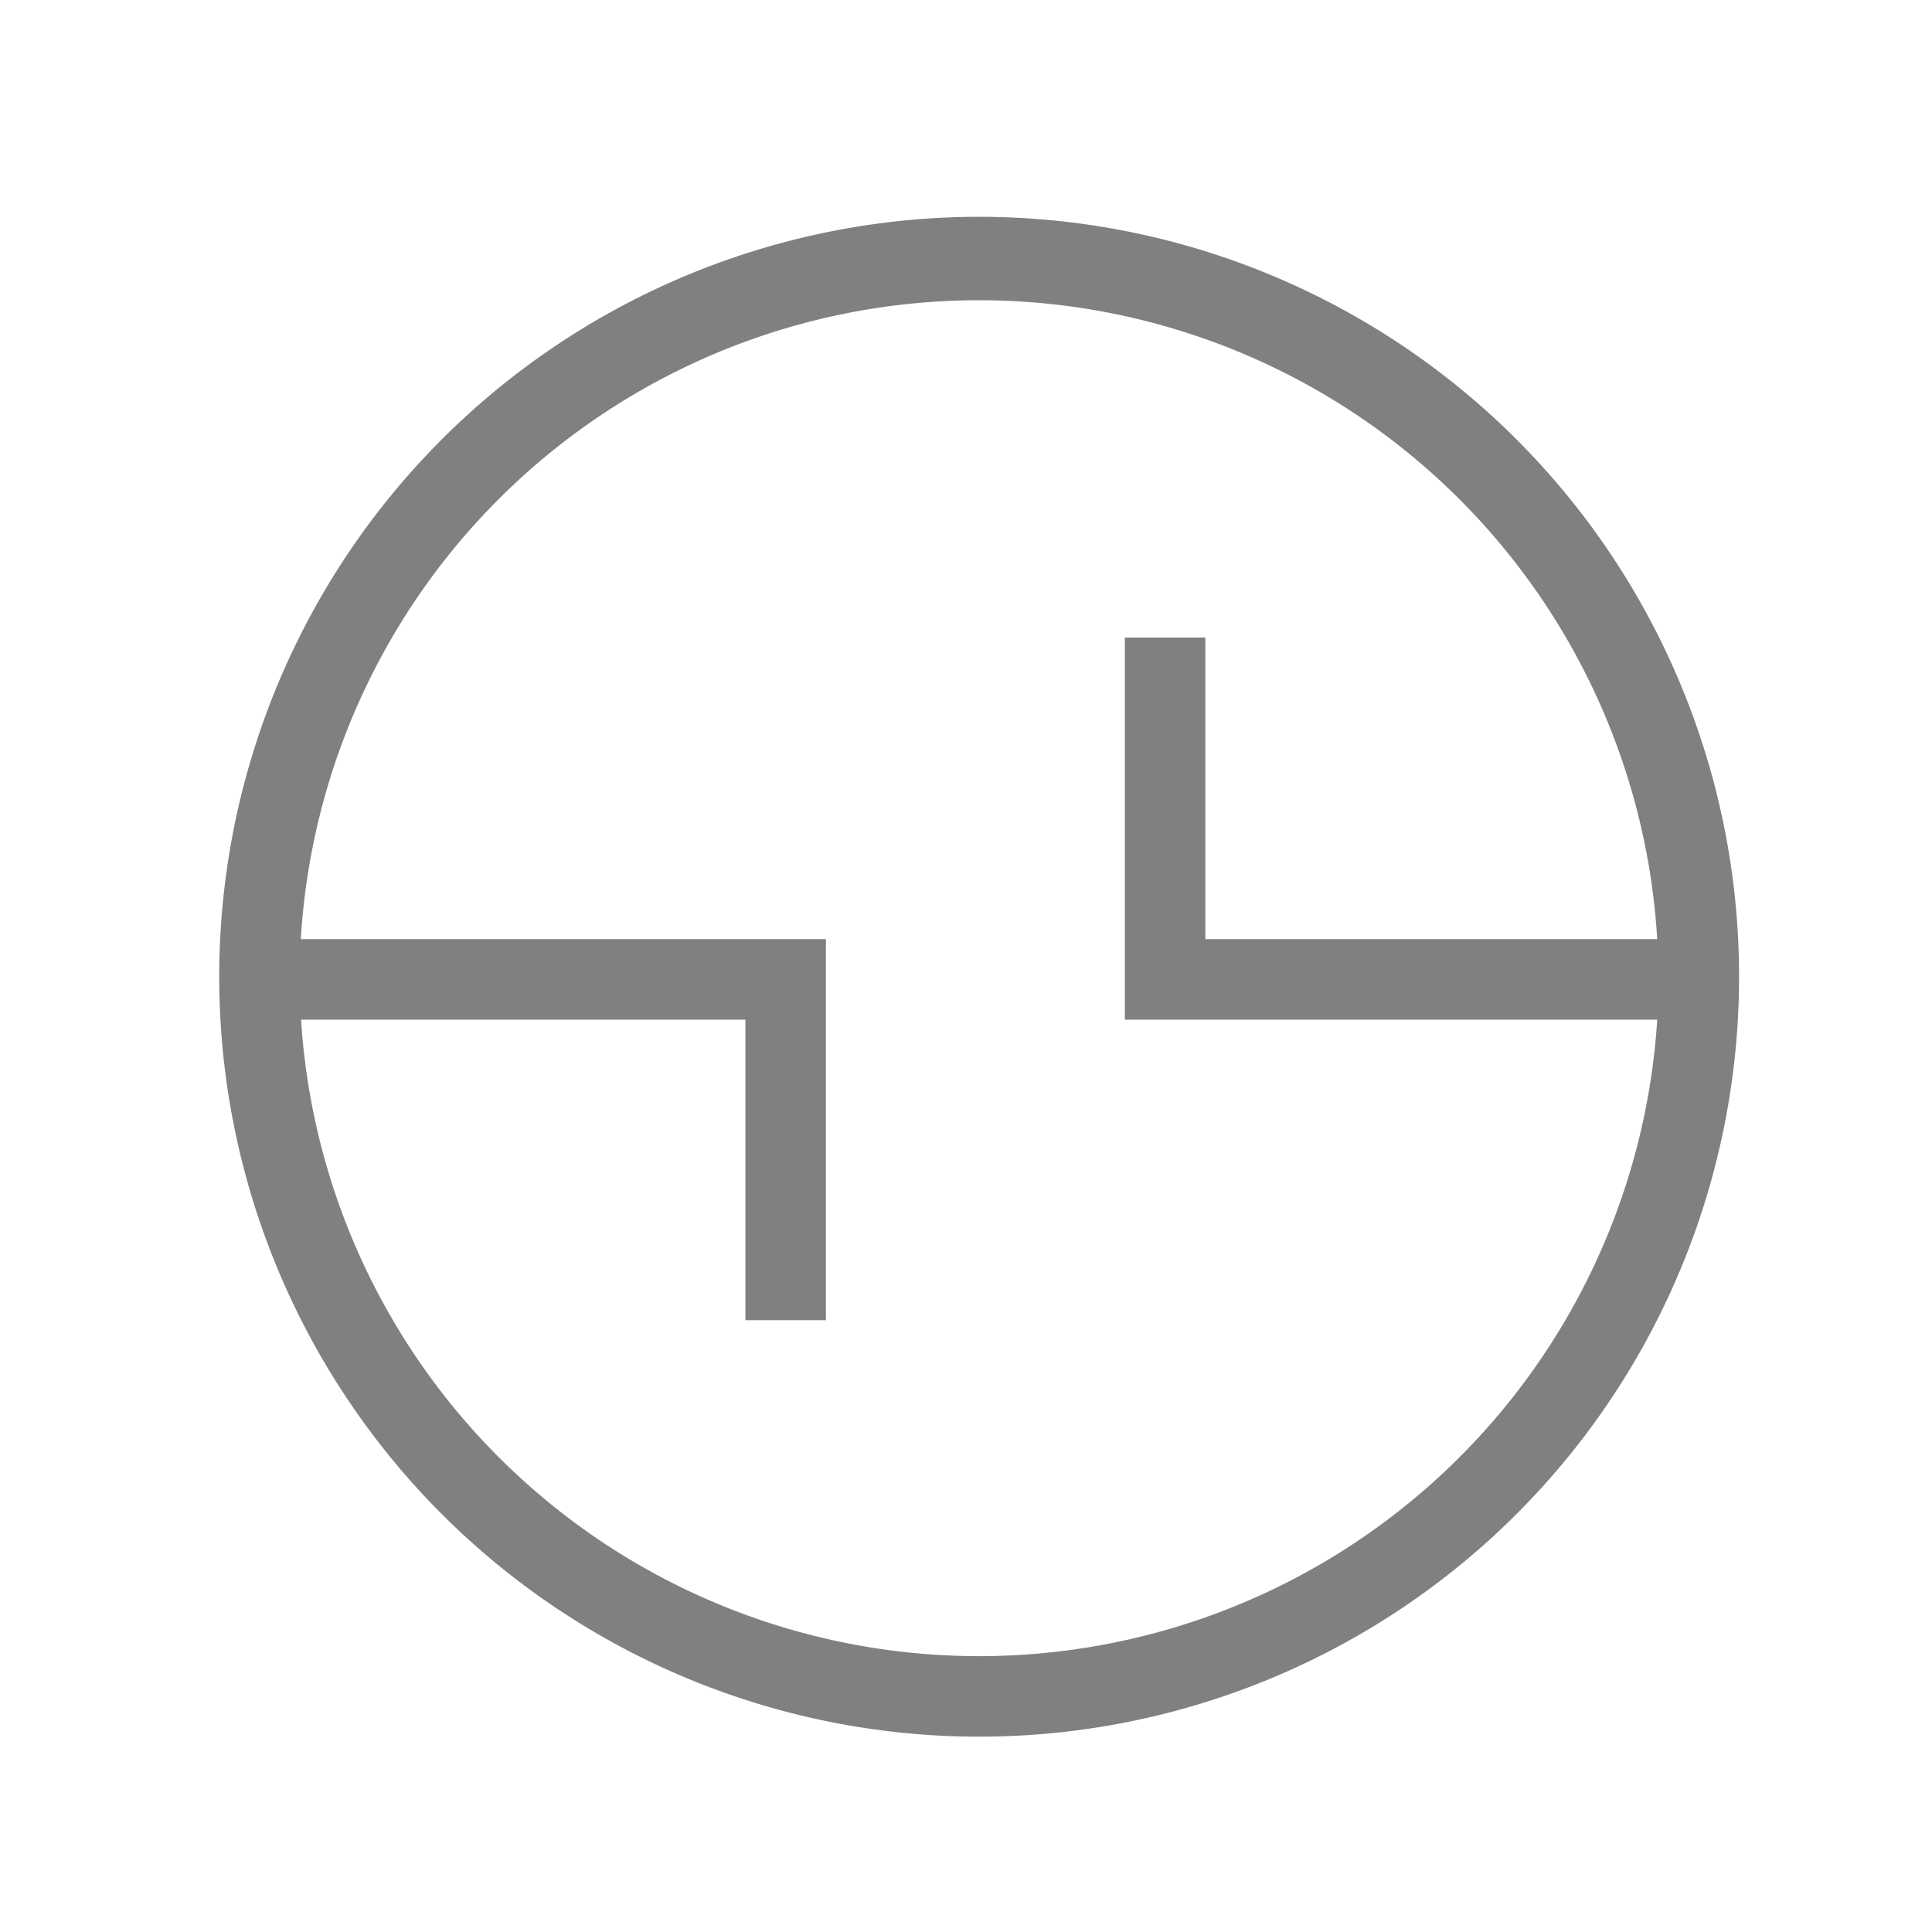 <svg xmlns="http://www.w3.org/2000/svg" viewBox="0 0 72 72"><title>m_031_status_disconnected_thin</title><path d="M36.49,8.08A28.32,28.32,0,1,0,64.81,36.4,28.32,28.32,0,0,0,36.49,8.08Zm0,53.64A25.32,25.32,0,0,1,11.22,38H27.78v11.2h3V35H11.21a25.32,25.32,0,0,1,50.55,0H44.92V23.76h-3V38H61.76A25.32,25.32,0,0,1,36.49,61.72Z" fill="gray"/></svg>
